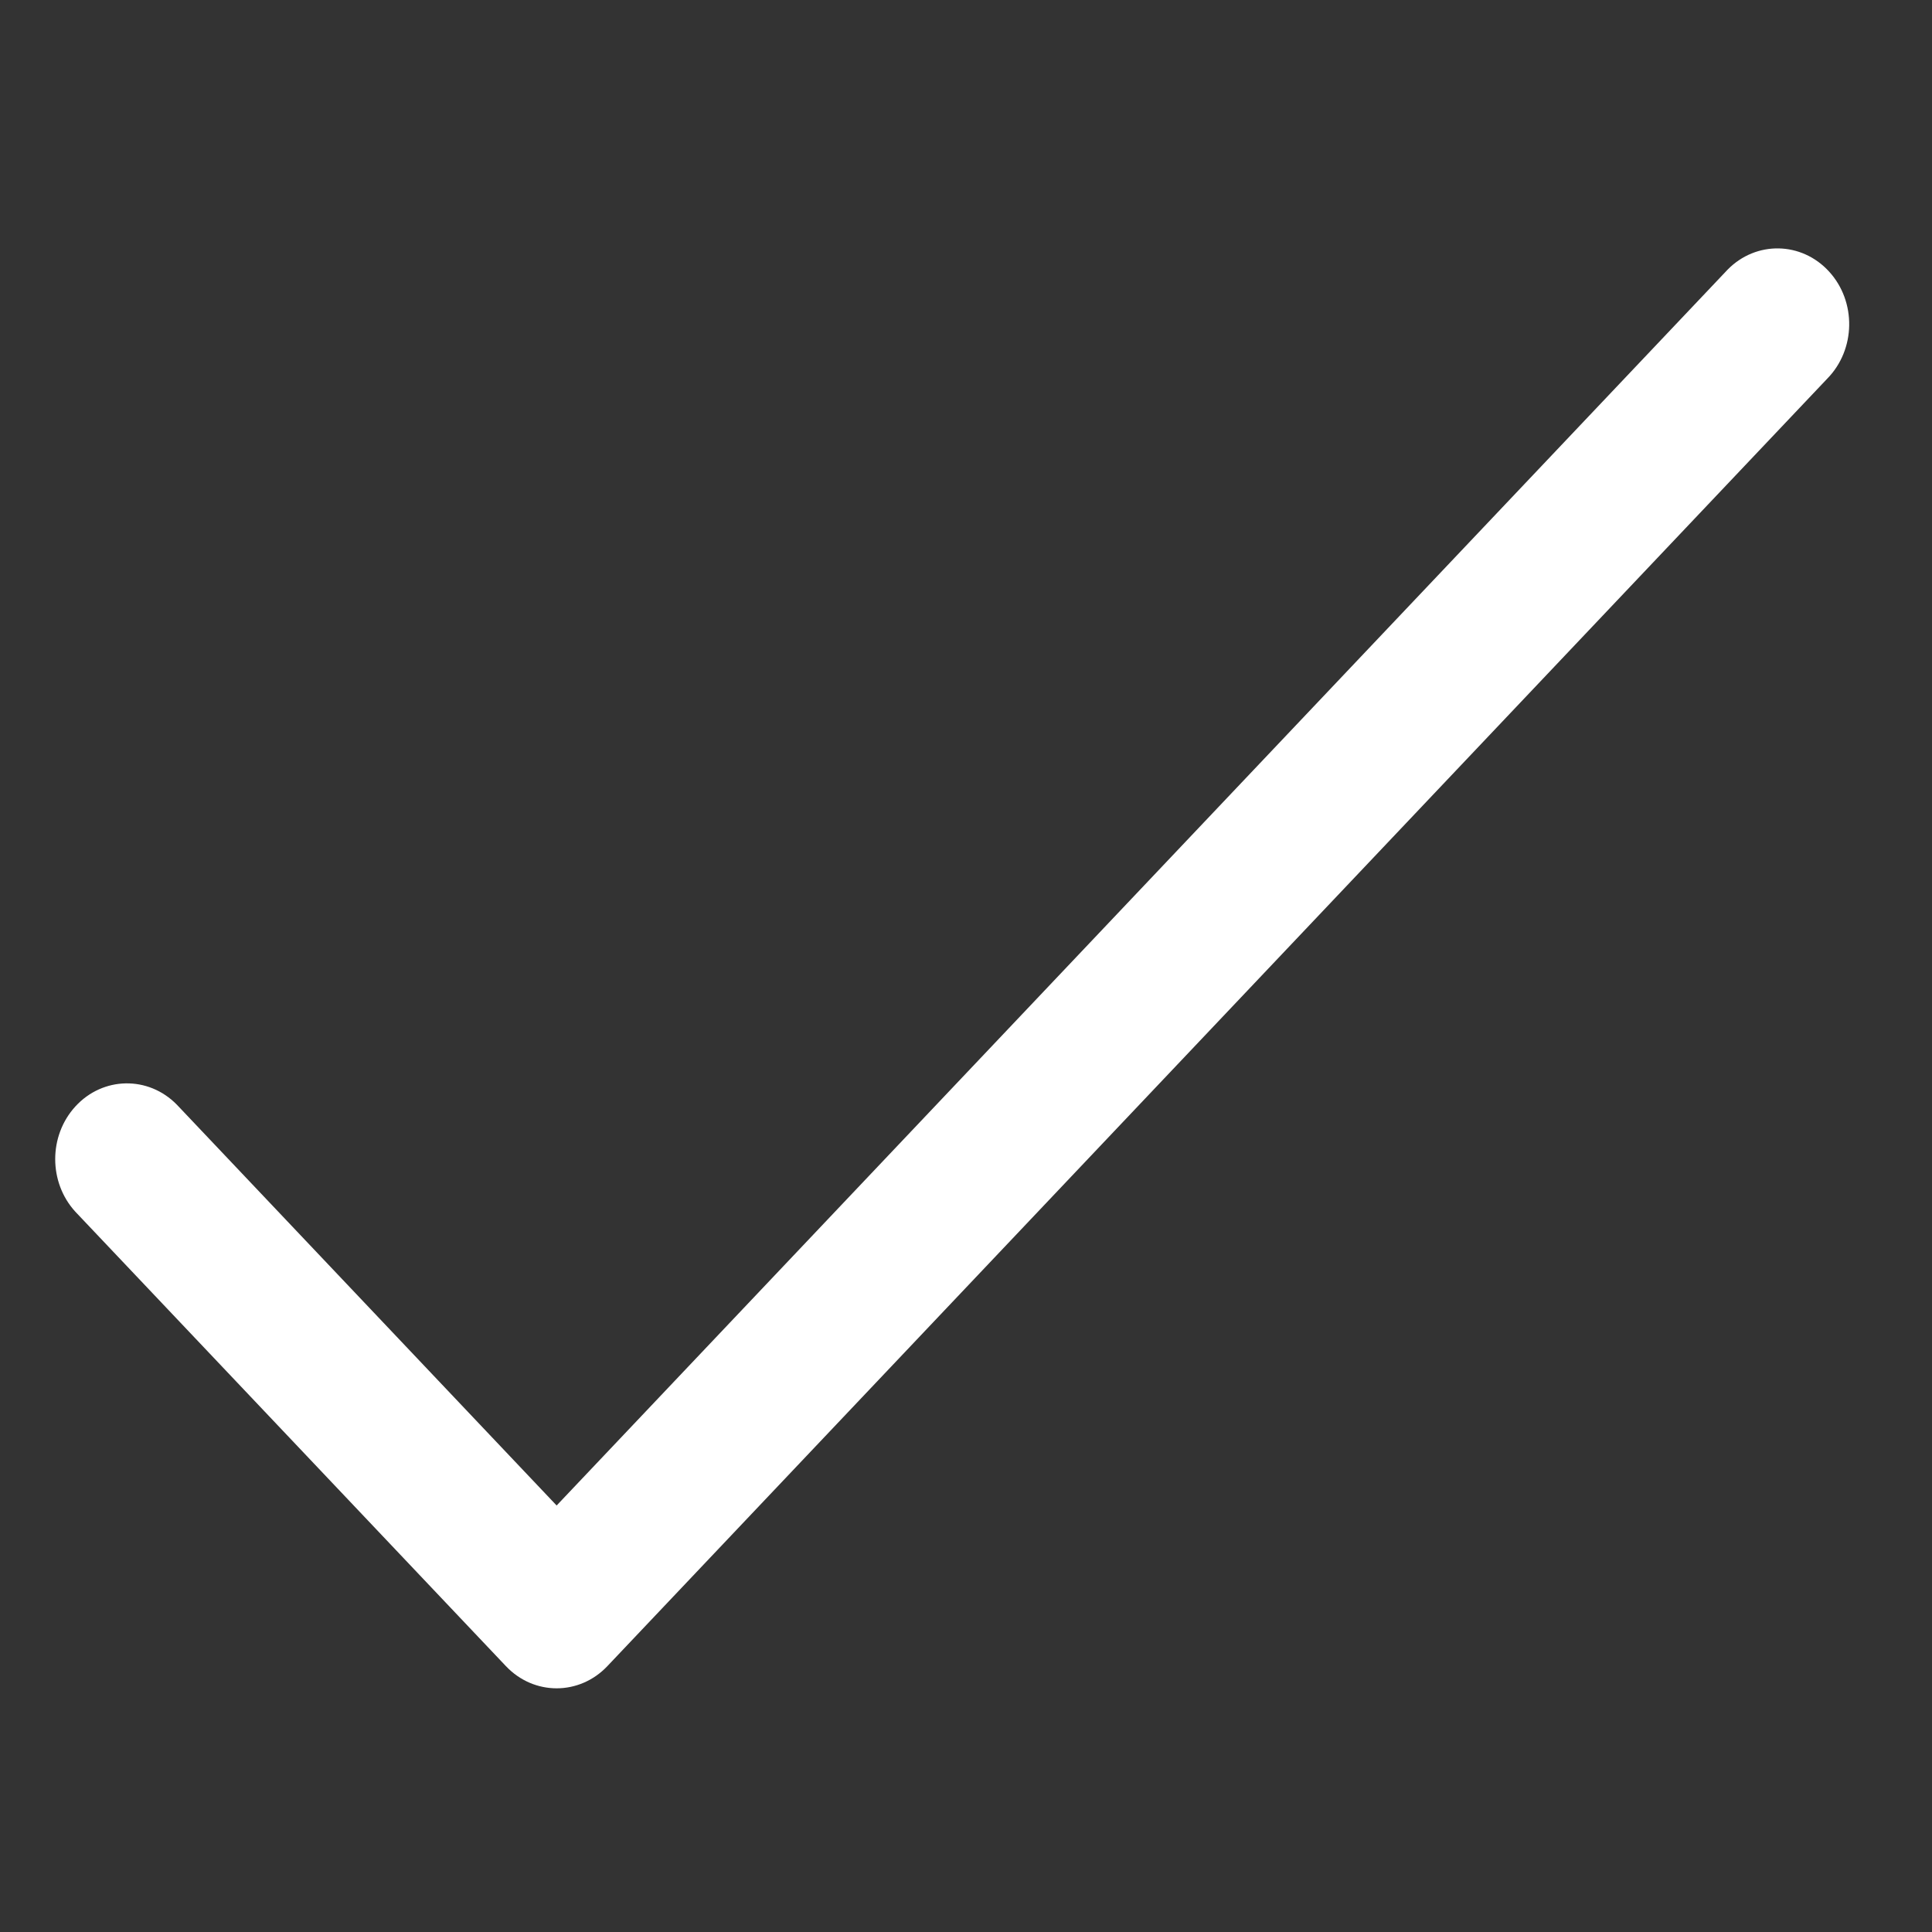 <svg width="70" height="70" viewBox="0 0 70 70" fill="none" xmlns="http://www.w3.org/2000/svg">
<rect x="0" y="0" width="70" height="70" fill="#333333" stroke="none"/>
<path d="M66.27 9.838C65.273 8.748 63.627 8.717 62.594 9.77C62.572 9.792 62.551 9.815 62.53 9.838L20.168 54.547L6.406 40.023C5.373 38.97 3.727 39 2.73 40.09C1.757 41.154 1.757 42.84 2.73 43.903L18.33 60.367C19.345 61.439 20.991 61.439 22.006 60.367L66.206 13.718C67.239 12.665 67.268 10.928 66.27 9.838Z" fill="white"/>
</svg>
